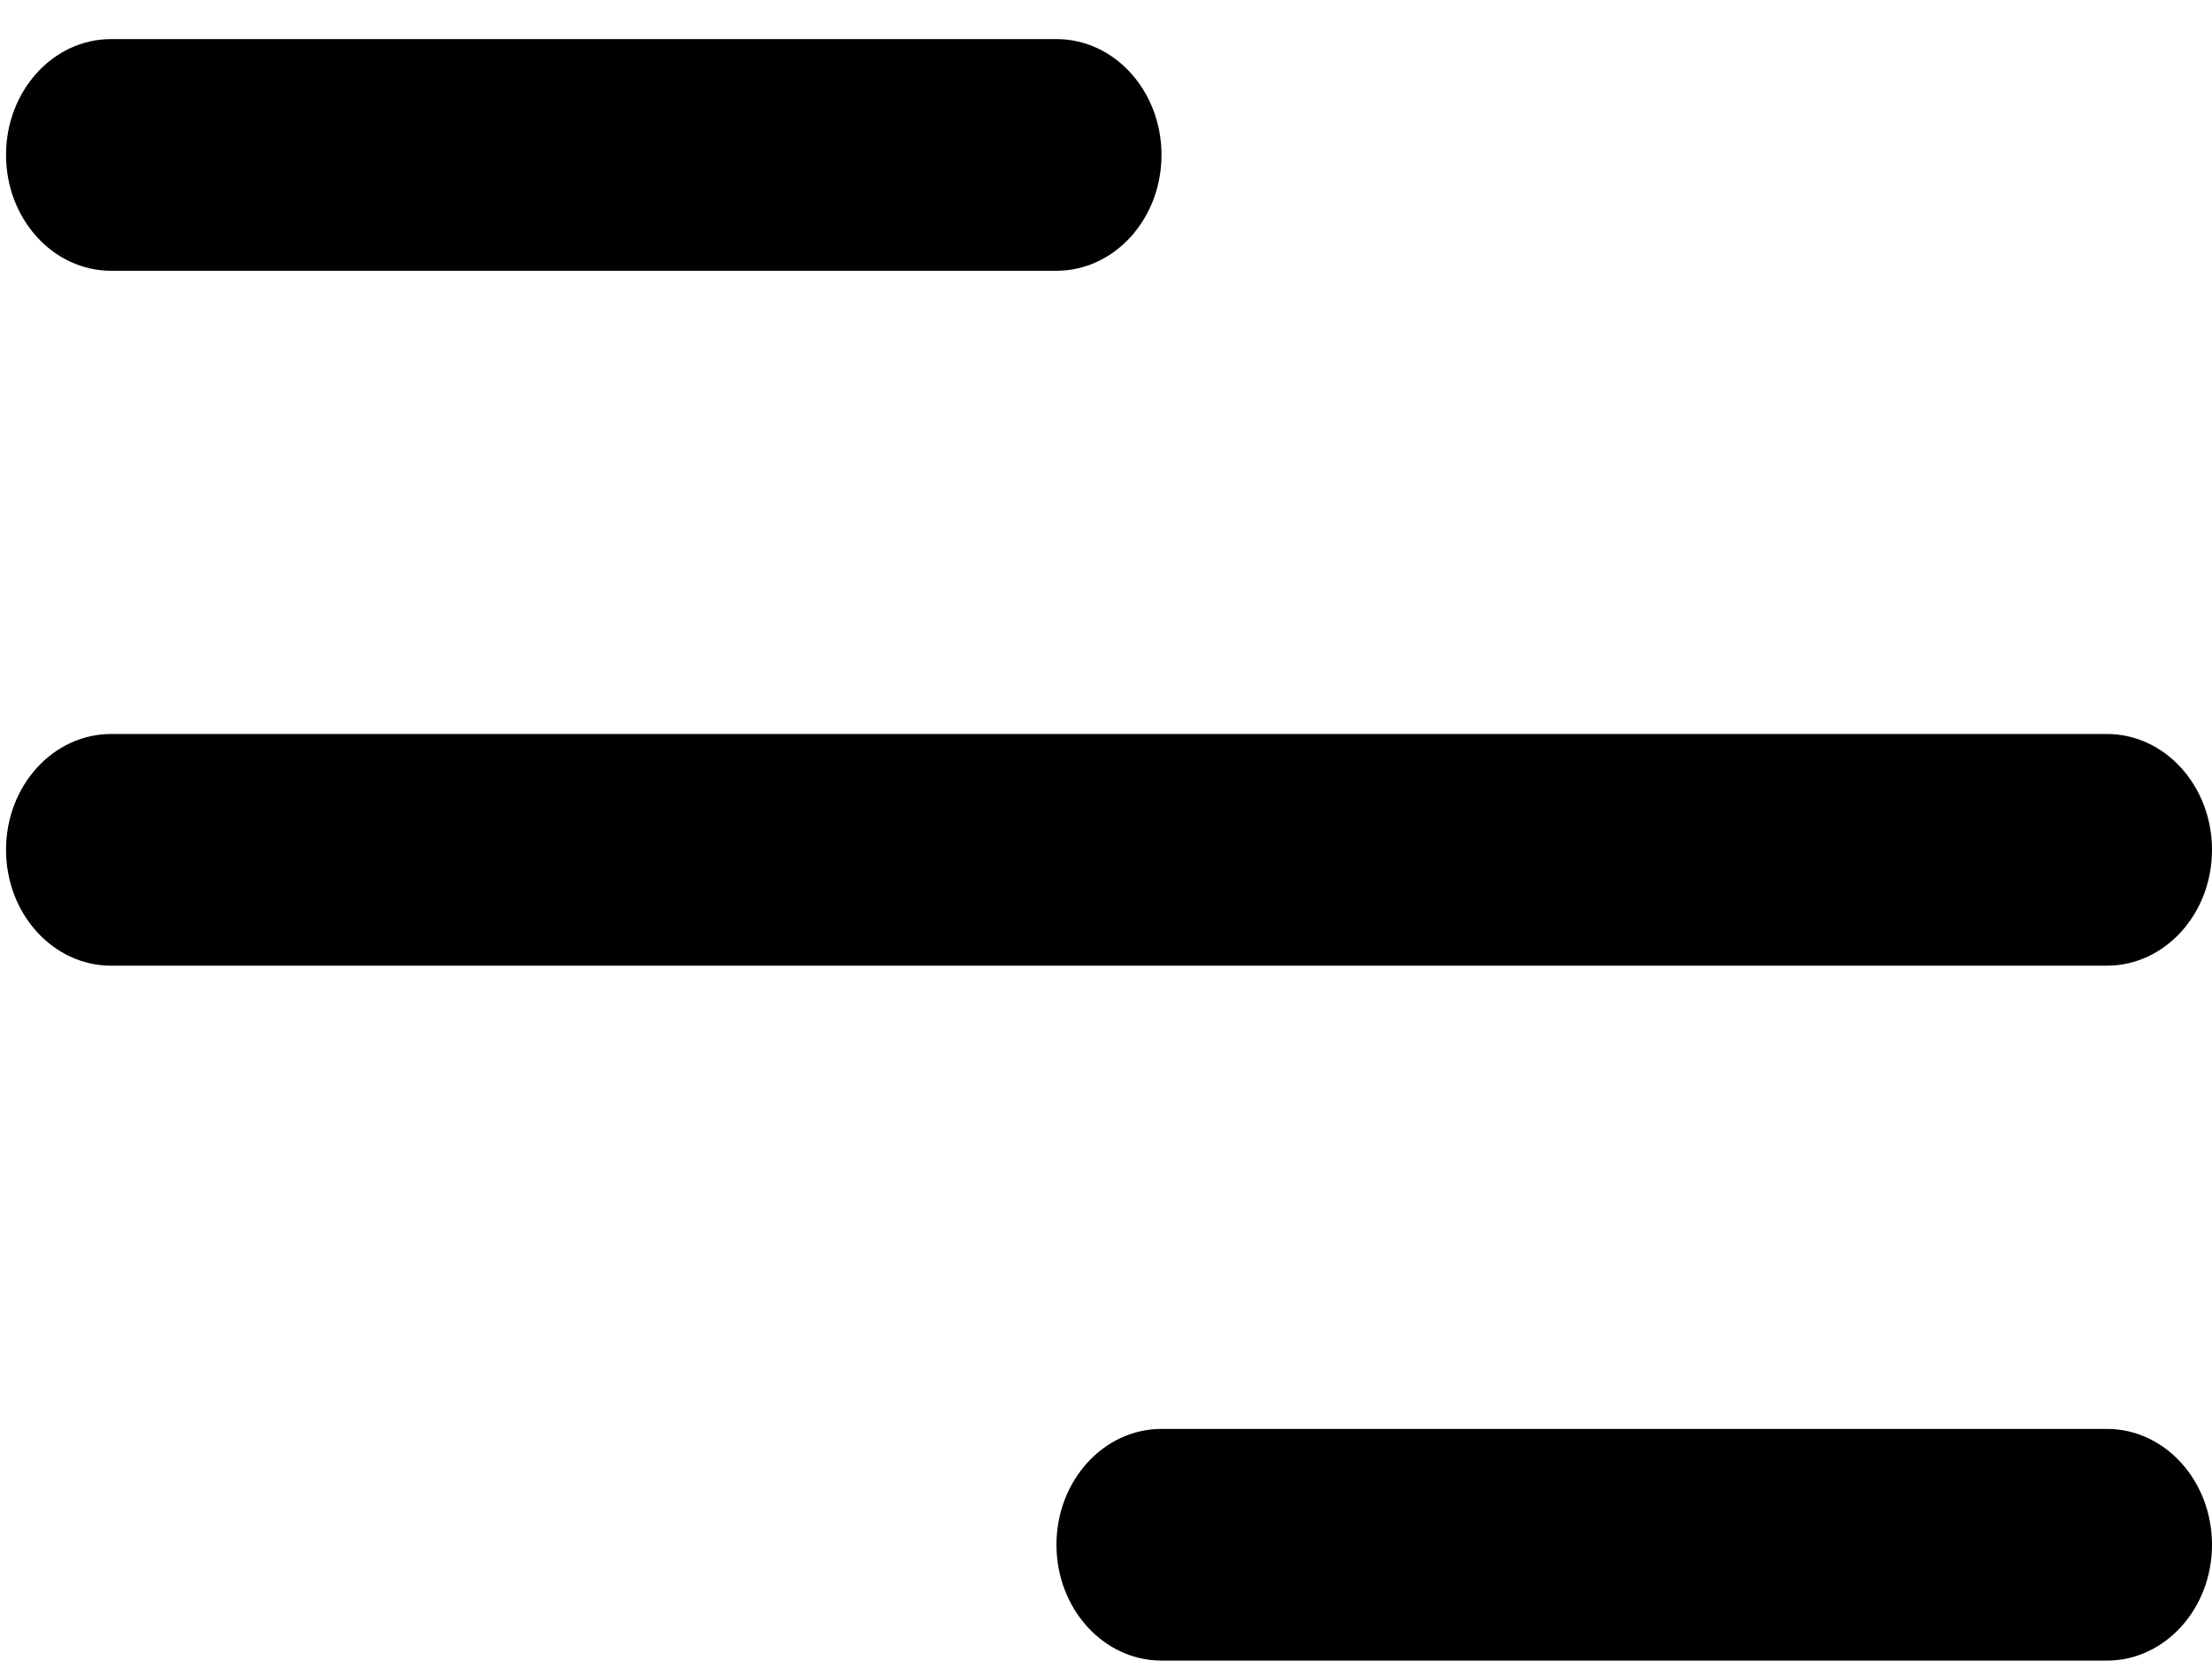 <svg width="33" height="25" viewBox="0 0 33 25" fill="none" xmlns="http://www.w3.org/2000/svg">
<g clip-path="url(#clip0_301_318)">
<path d="M15.761 0.583H1.657C0.791 0.583 0.09 1.357 0.09 2.311C0.09 3.265 0.791 4.039 1.657 4.039H15.761C16.627 4.039 17.328 3.265 17.328 2.311C17.328 1.357 16.627 0.583 15.761 0.583Z" fill="black"/>
<path d="M31.433 10.949H1.657C0.791 10.949 0.09 11.723 0.09 12.677C0.09 13.631 0.791 14.405 1.657 14.405H31.433C32.298 14.405 33 13.631 33 12.677C33 11.723 32.298 10.949 31.433 10.949Z" fill="black"/>
<path d="M31.433 21.315H17.328C16.463 21.315 15.761 22.089 15.761 23.043C15.761 23.997 16.463 24.771 17.328 24.771H31.433C32.298 24.771 33 23.997 33 23.043C33 22.089 32.298 21.315 31.433 21.315Z" fill="black"/>
</g>
<defs>
<clipPath id="clip0_301_318">
<rect width="32.91" height="24.188" fill="white" transform="translate(0.09 0.583)"/>
</clipPath>
</defs>
</svg>
